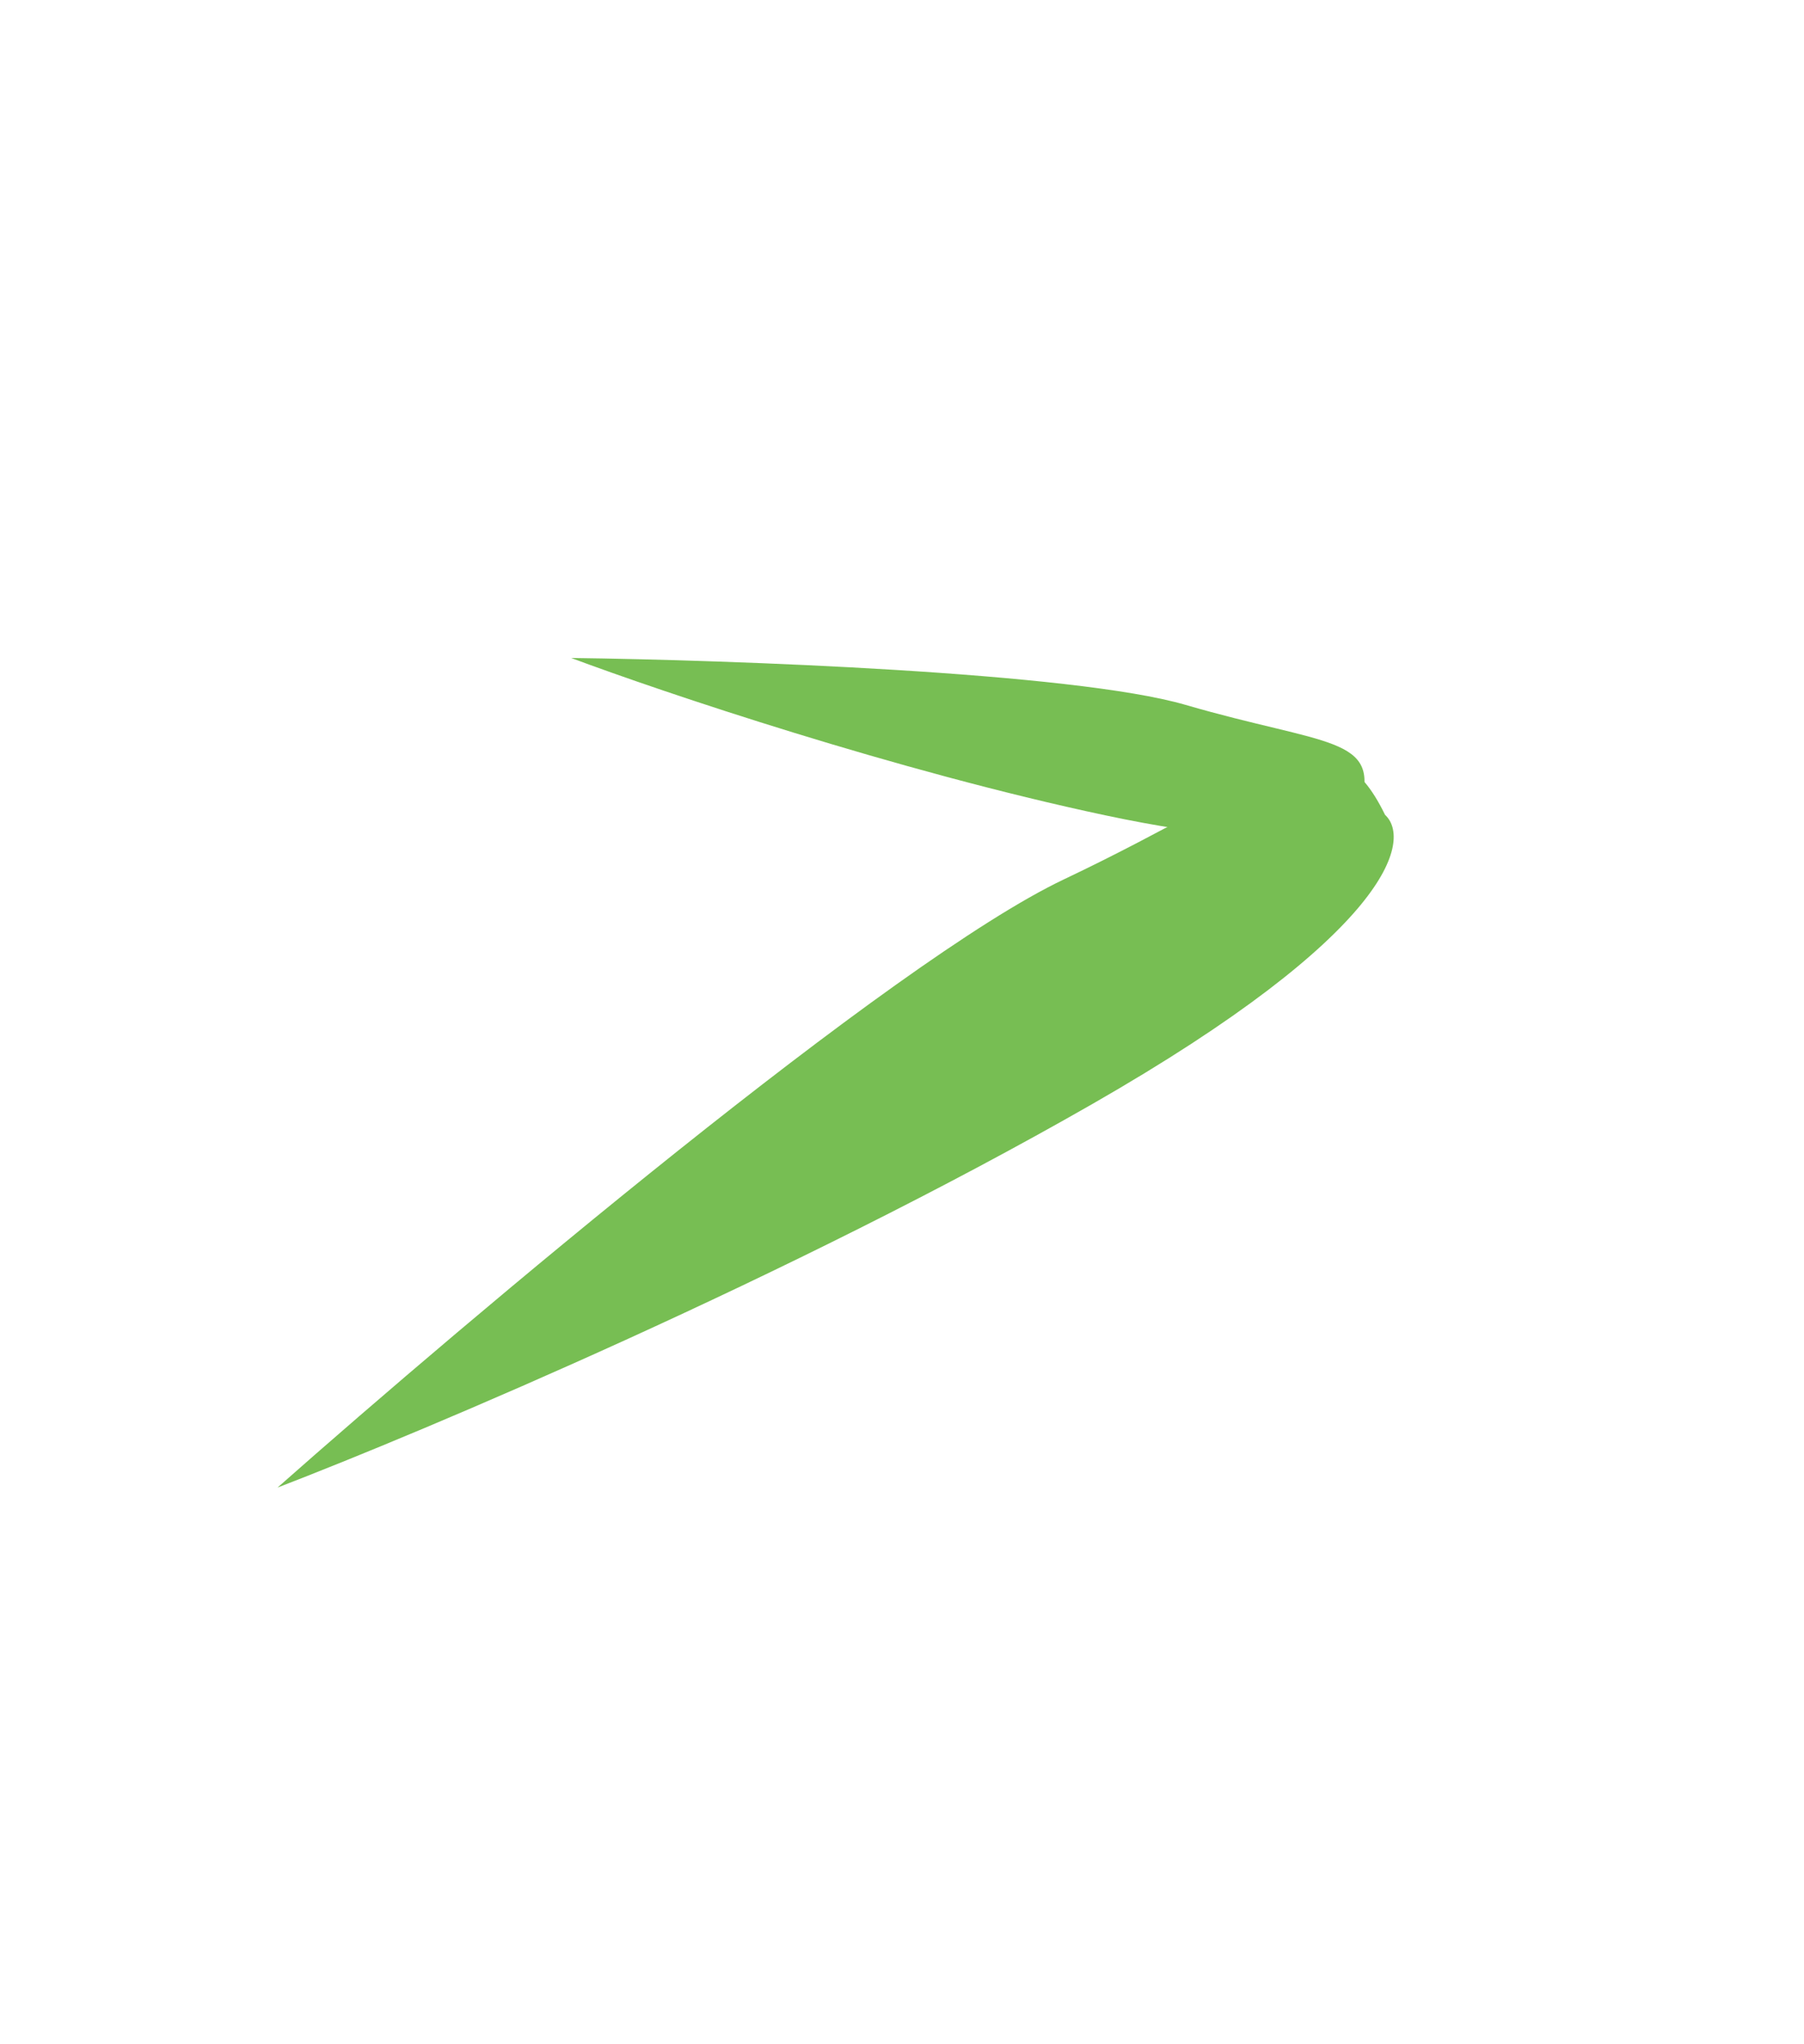 <svg width="60" height="68" viewBox="0 0 60 68" fill="none" xmlns="http://www.w3.org/2000/svg">
<g id="Group 153">
<path id="Vector 63" d="M36.324 36.728C46.276 31.027 46.965 27.937 46.066 27.105C44.305 23.5 42.48 25.884 35.38 29.254C29.701 31.95 15.58 43.864 9.23 49.483C14.115 47.607 26.372 42.429 36.324 36.728Z" fill="#77BE53"/>
<path id="Vector 64" d="M36.766 27.122C43.715 28.596 45.313 27.51 45.244 26.782C45.927 24.487 44.098 24.806 39.43 23.447C35.696 22.36 24.251 21.954 18.996 21.887C22.024 23.018 29.817 25.647 36.766 27.122Z" fill="#77BE53"/>
</g>
</svg>
